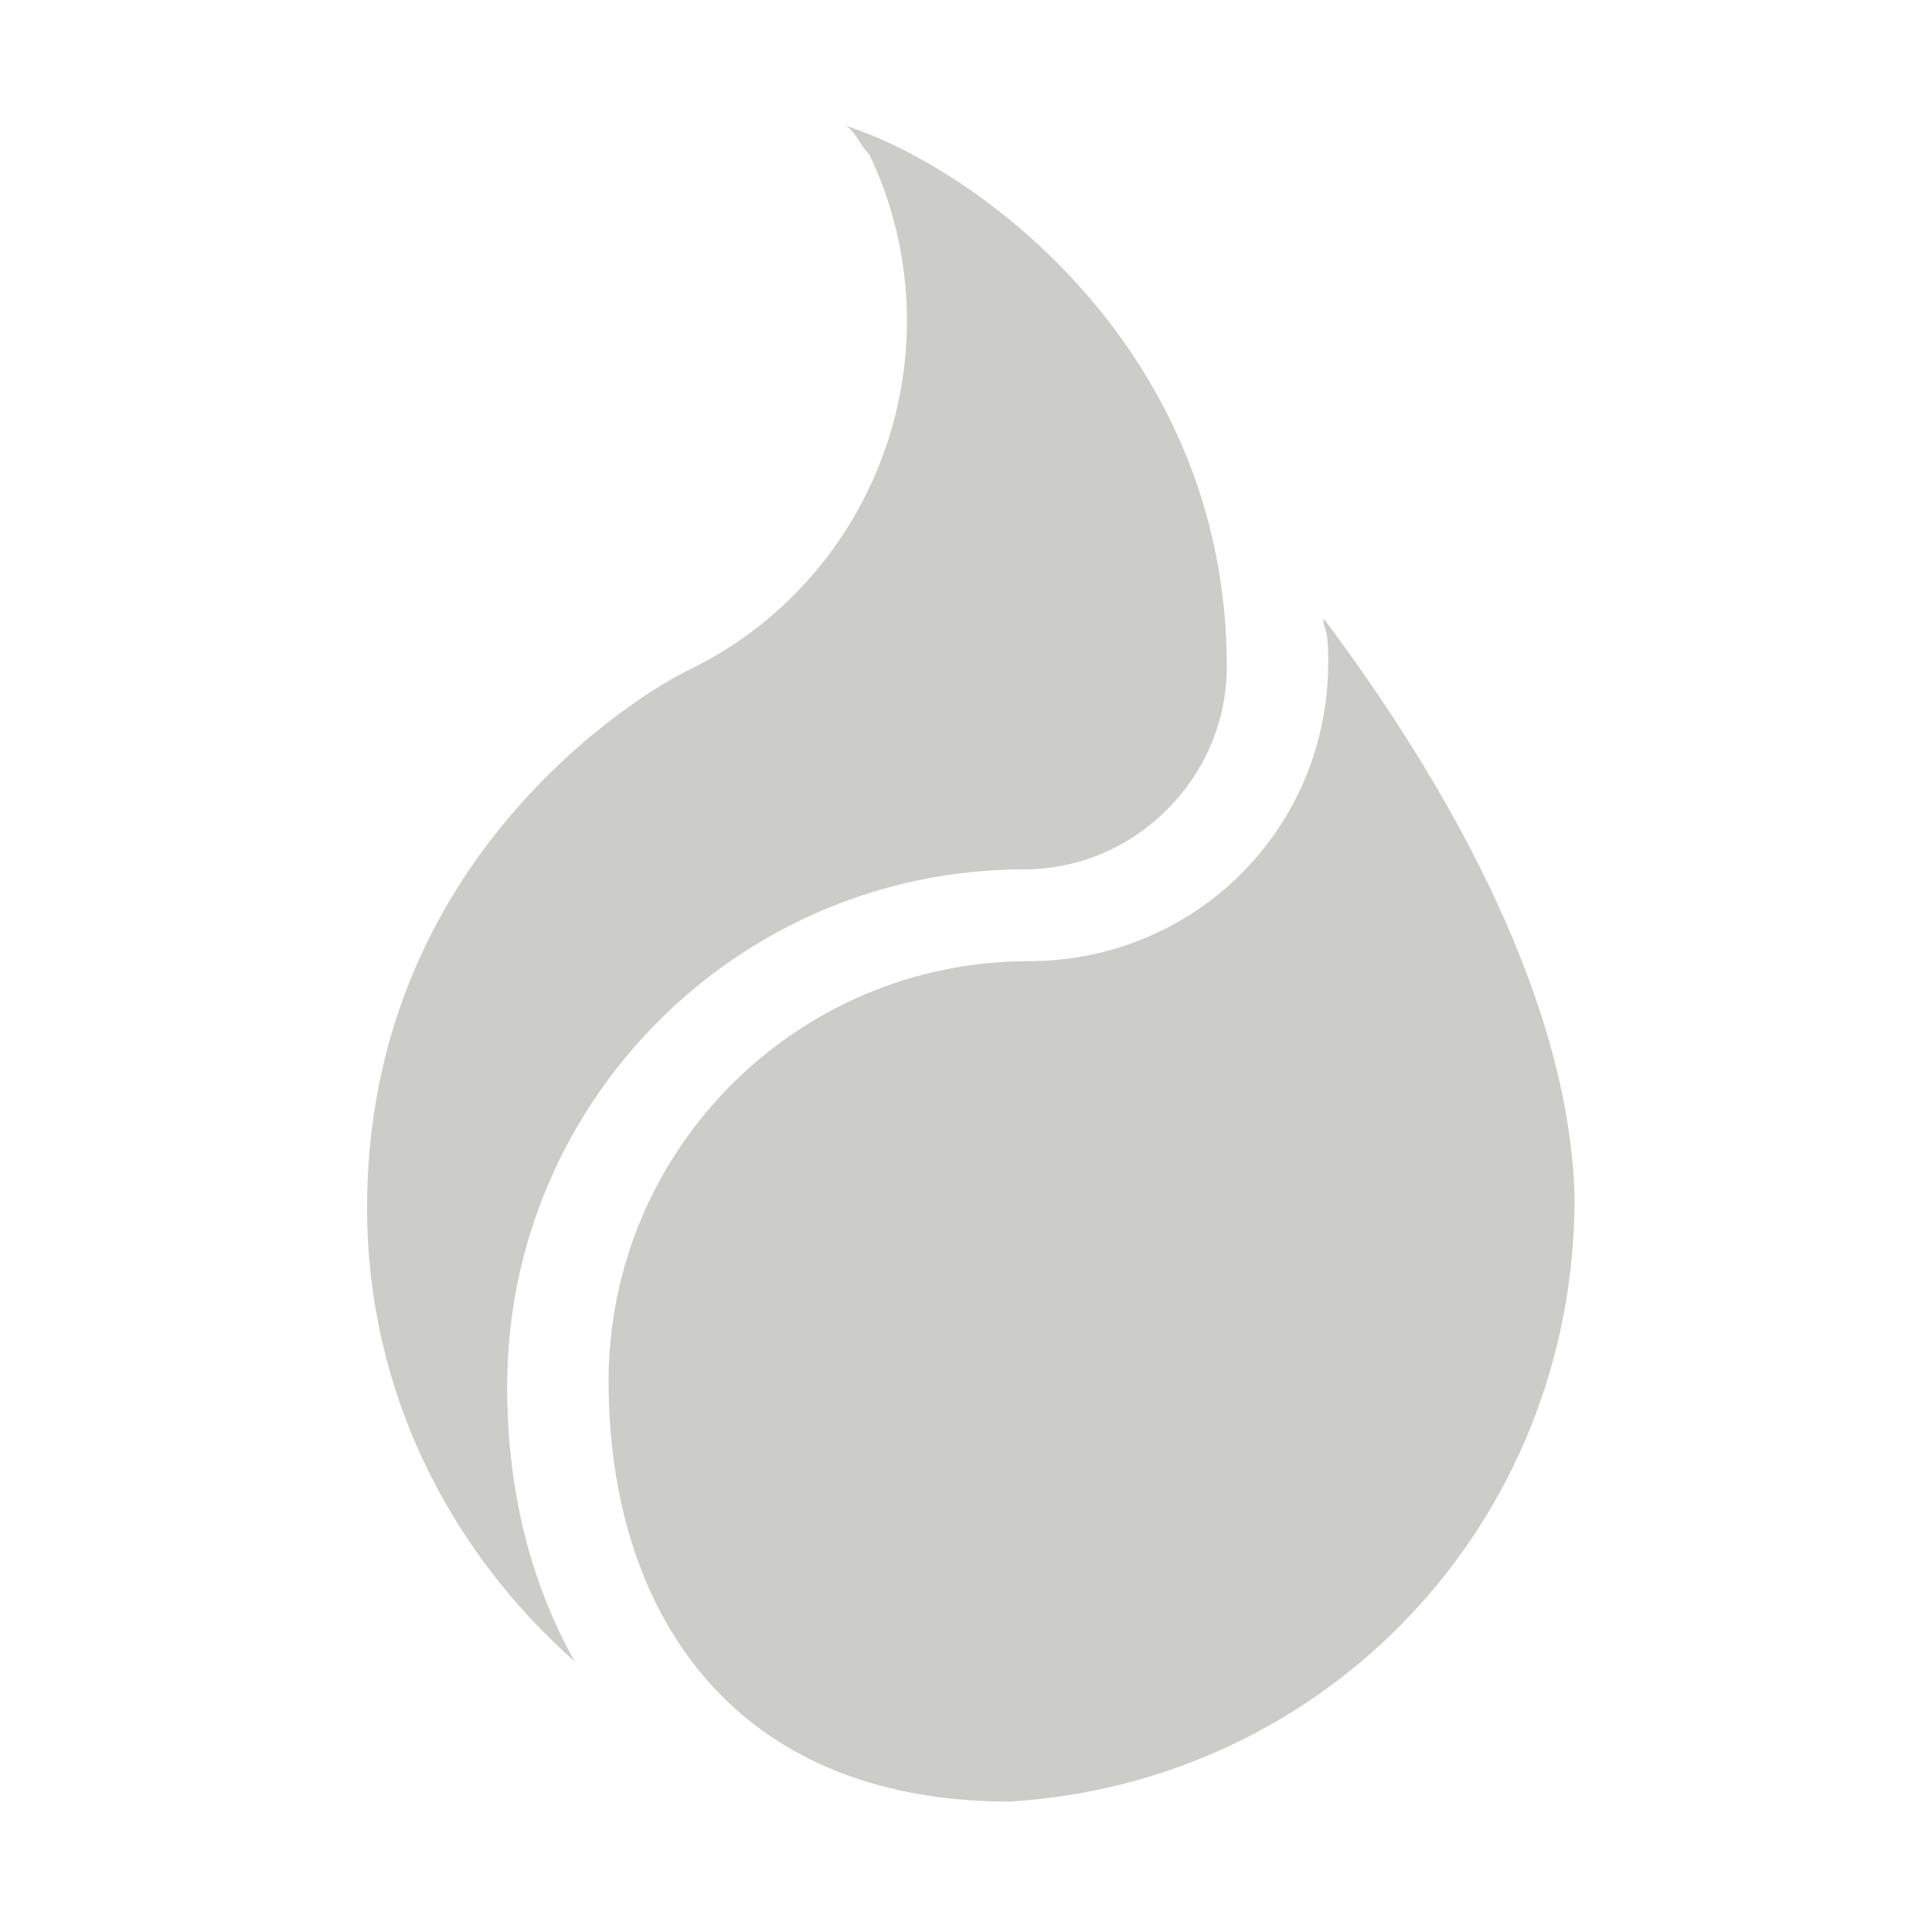 <?xml version="1.0" encoding="utf-8"?>
<!-- Generator: Adobe Illustrator 19.1.0, SVG Export Plug-In . SVG Version: 6.00 Build 0)  -->
<svg version="1.1" id="Layer_1" xmlns="http://www.w3.org/2000/svg" xmlns:xlink="http://www.w3.org/1999/xlink" x="0px" y="0px"
	 viewBox="0 0 40 40" enable-background="new 0 0 40 40" xml:space="preserve">
<g>
	<g>
		<g>
			<path fill="#CCCCC8" d="M27.4,12.8c0,0.3,0.1,0.1,0.1,0.9c0,3.5-2.8,6.2-6.2,6.2c-4.8,0-8.7,3.9-8.7,8.7c0,4.7,2.5,8.7,8.3,8.7
				c6.6-0.4,11.7-5.8,11.7-12.5C32.5,20.8,30.1,16.4,27.4,12.8z"/>
		</g>
	</g>
	<path fill="#CCCCC8" d="M10.5,28.7c0-5.9,4.8-10.7,10.7-10.7c2.3,0,4.2-1.9,4.2-4.2c0-6.5-5.1-10.3-7.9-11.2
		C17.7,2.7,17.8,3,18,3.2c1.9,4,0.2,8.8-3.8,10.7c-1,0.5-6.6,3.9-6.6,11.1c0,3.8,1.7,7.1,4.3,9.4C11,32.8,10.5,30.9,10.5,28.7z"/>
</g>
</svg>

